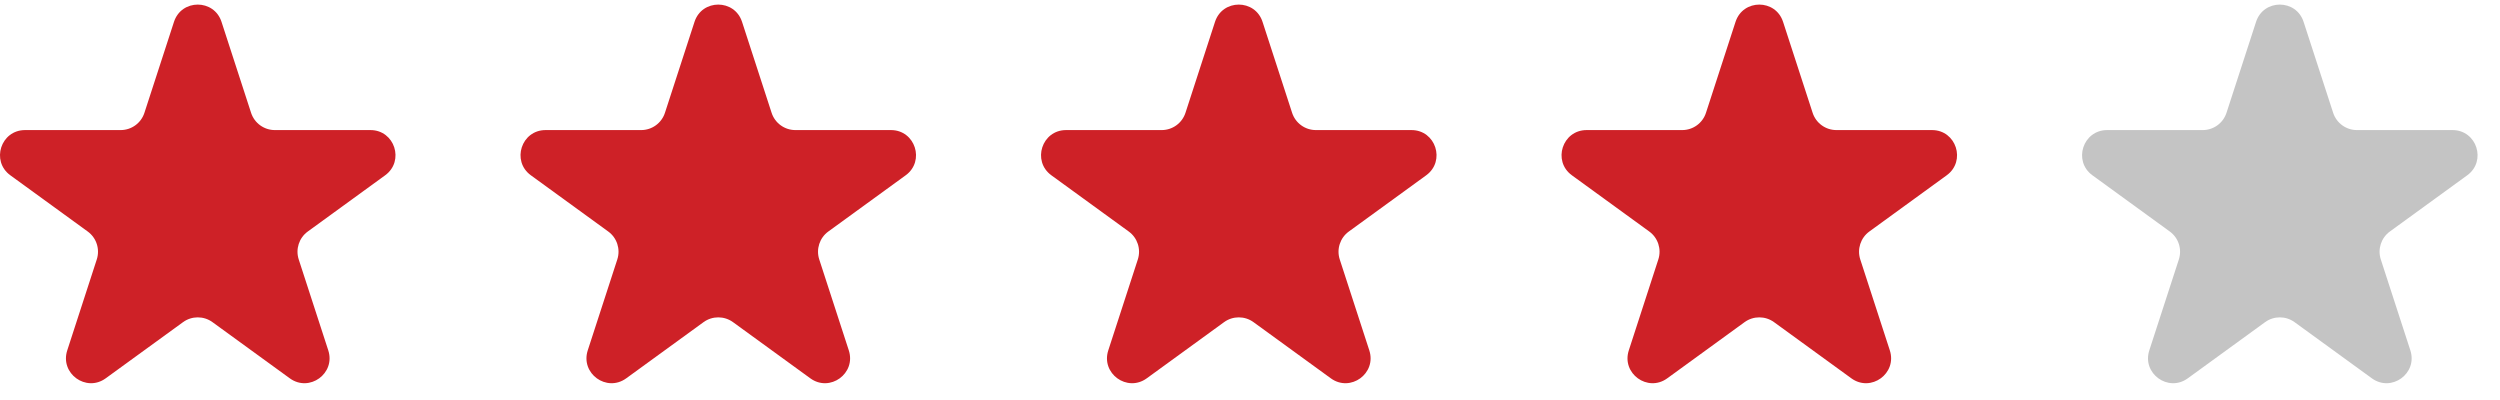 <svg width="100" height="16" viewBox="0 0 100 16" fill="none" xmlns="http://www.w3.org/2000/svg">
<path d="M6.959 0.875C7.259 -0.047 8.562 -0.047 8.861 0.875L10.043 4.512C10.177 4.924 10.561 5.203 10.994 5.203H14.819C15.787 5.203 16.19 6.442 15.406 7.012L12.312 9.26C11.962 9.514 11.815 9.966 11.949 10.378L13.131 14.015C13.43 14.937 12.376 15.703 11.592 15.133L8.498 12.885C8.148 12.631 7.673 12.631 7.323 12.885L4.228 15.133C3.445 15.703 2.39 14.937 2.69 14.015L3.871 10.378C4.005 9.966 3.859 9.514 3.508 9.26L0.414 7.012C-0.37 6.442 0.033 5.203 1.002 5.203H4.826C5.26 5.203 5.644 4.924 5.777 4.512L6.959 0.875Z" fill="#CE2127"/>
<path d="M27.78 0.875C28.079 -0.047 29.383 -0.047 29.682 0.875L30.864 4.512C30.998 4.924 31.382 5.203 31.815 5.203H35.639C36.608 5.203 37.011 6.442 36.227 7.012L33.133 9.26C32.783 9.514 32.636 9.966 32.77 10.378L33.952 14.015C34.251 14.937 33.197 15.703 32.413 15.133L29.319 12.885C28.968 12.631 28.494 12.631 28.143 12.885L25.049 15.133C24.266 15.703 23.211 14.937 23.51 14.015L24.692 10.378C24.826 9.966 24.68 9.514 24.329 9.26L21.235 7.012C20.451 6.442 20.854 5.203 21.823 5.203H25.647C26.08 5.203 26.464 4.924 26.598 4.512L27.78 0.875Z" fill="#CE2127"/>
<path d="M48.6 0.875C48.9 -0.047 50.203 -0.047 50.502 0.875L51.684 4.512C51.818 4.924 52.202 5.203 52.635 5.203H56.46C57.429 5.203 57.831 6.442 57.048 7.012L53.954 9.26C53.603 9.514 53.456 9.966 53.59 10.378L54.772 14.015C55.072 14.937 54.017 15.703 53.233 15.133L50.139 12.885C49.789 12.631 49.314 12.631 48.964 12.885L45.87 15.133C45.086 15.703 44.031 14.937 44.331 14.015L45.513 10.378C45.647 9.966 45.5 9.514 45.149 9.26L42.055 7.012C41.272 6.442 41.674 5.203 42.643 5.203H46.468C46.901 5.203 47.285 4.924 47.419 4.512L48.6 0.875Z" fill="#CE2127"/>
<path d="M69.421 0.875C69.721 -0.047 71.024 -0.047 71.323 0.875L72.505 4.512C72.639 4.924 73.023 5.203 73.456 5.203H77.281C78.249 5.203 78.652 6.442 77.868 7.012L74.774 9.26C74.424 9.514 74.277 9.966 74.411 10.378L75.593 14.015C75.892 14.937 74.838 15.703 74.054 15.133L70.96 12.885C70.609 12.631 70.135 12.631 69.784 12.885L66.69 15.133C65.907 15.703 64.852 14.937 65.152 14.015L66.333 10.378C66.467 9.966 66.321 9.514 65.97 9.26L62.876 7.012C62.092 6.442 62.495 5.203 63.464 5.203H67.288C67.722 5.203 68.106 4.924 68.239 4.512L69.421 0.875Z" fill="#CE2127"/>
<path d="M90.242 0.875C90.541 -0.047 91.845 -0.047 92.144 0.875L93.326 4.512C93.46 4.924 93.844 5.203 94.277 5.203H98.101C99.07 5.203 99.473 6.442 98.689 7.012L95.595 9.26C95.245 9.514 95.098 9.966 95.232 10.378L96.414 14.015C96.713 14.937 95.659 15.703 94.875 15.133L91.781 12.885C91.43 12.631 90.956 12.631 90.605 12.885L87.511 15.133C86.728 15.703 85.673 14.937 85.972 14.015L87.154 10.378C87.288 9.966 87.141 9.514 86.791 9.26L83.697 7.012C82.913 6.442 83.316 5.203 84.285 5.203H88.109C88.542 5.203 88.926 4.924 89.06 4.512L90.242 0.875Z" fill="#C4C4C4"/>
</svg>
